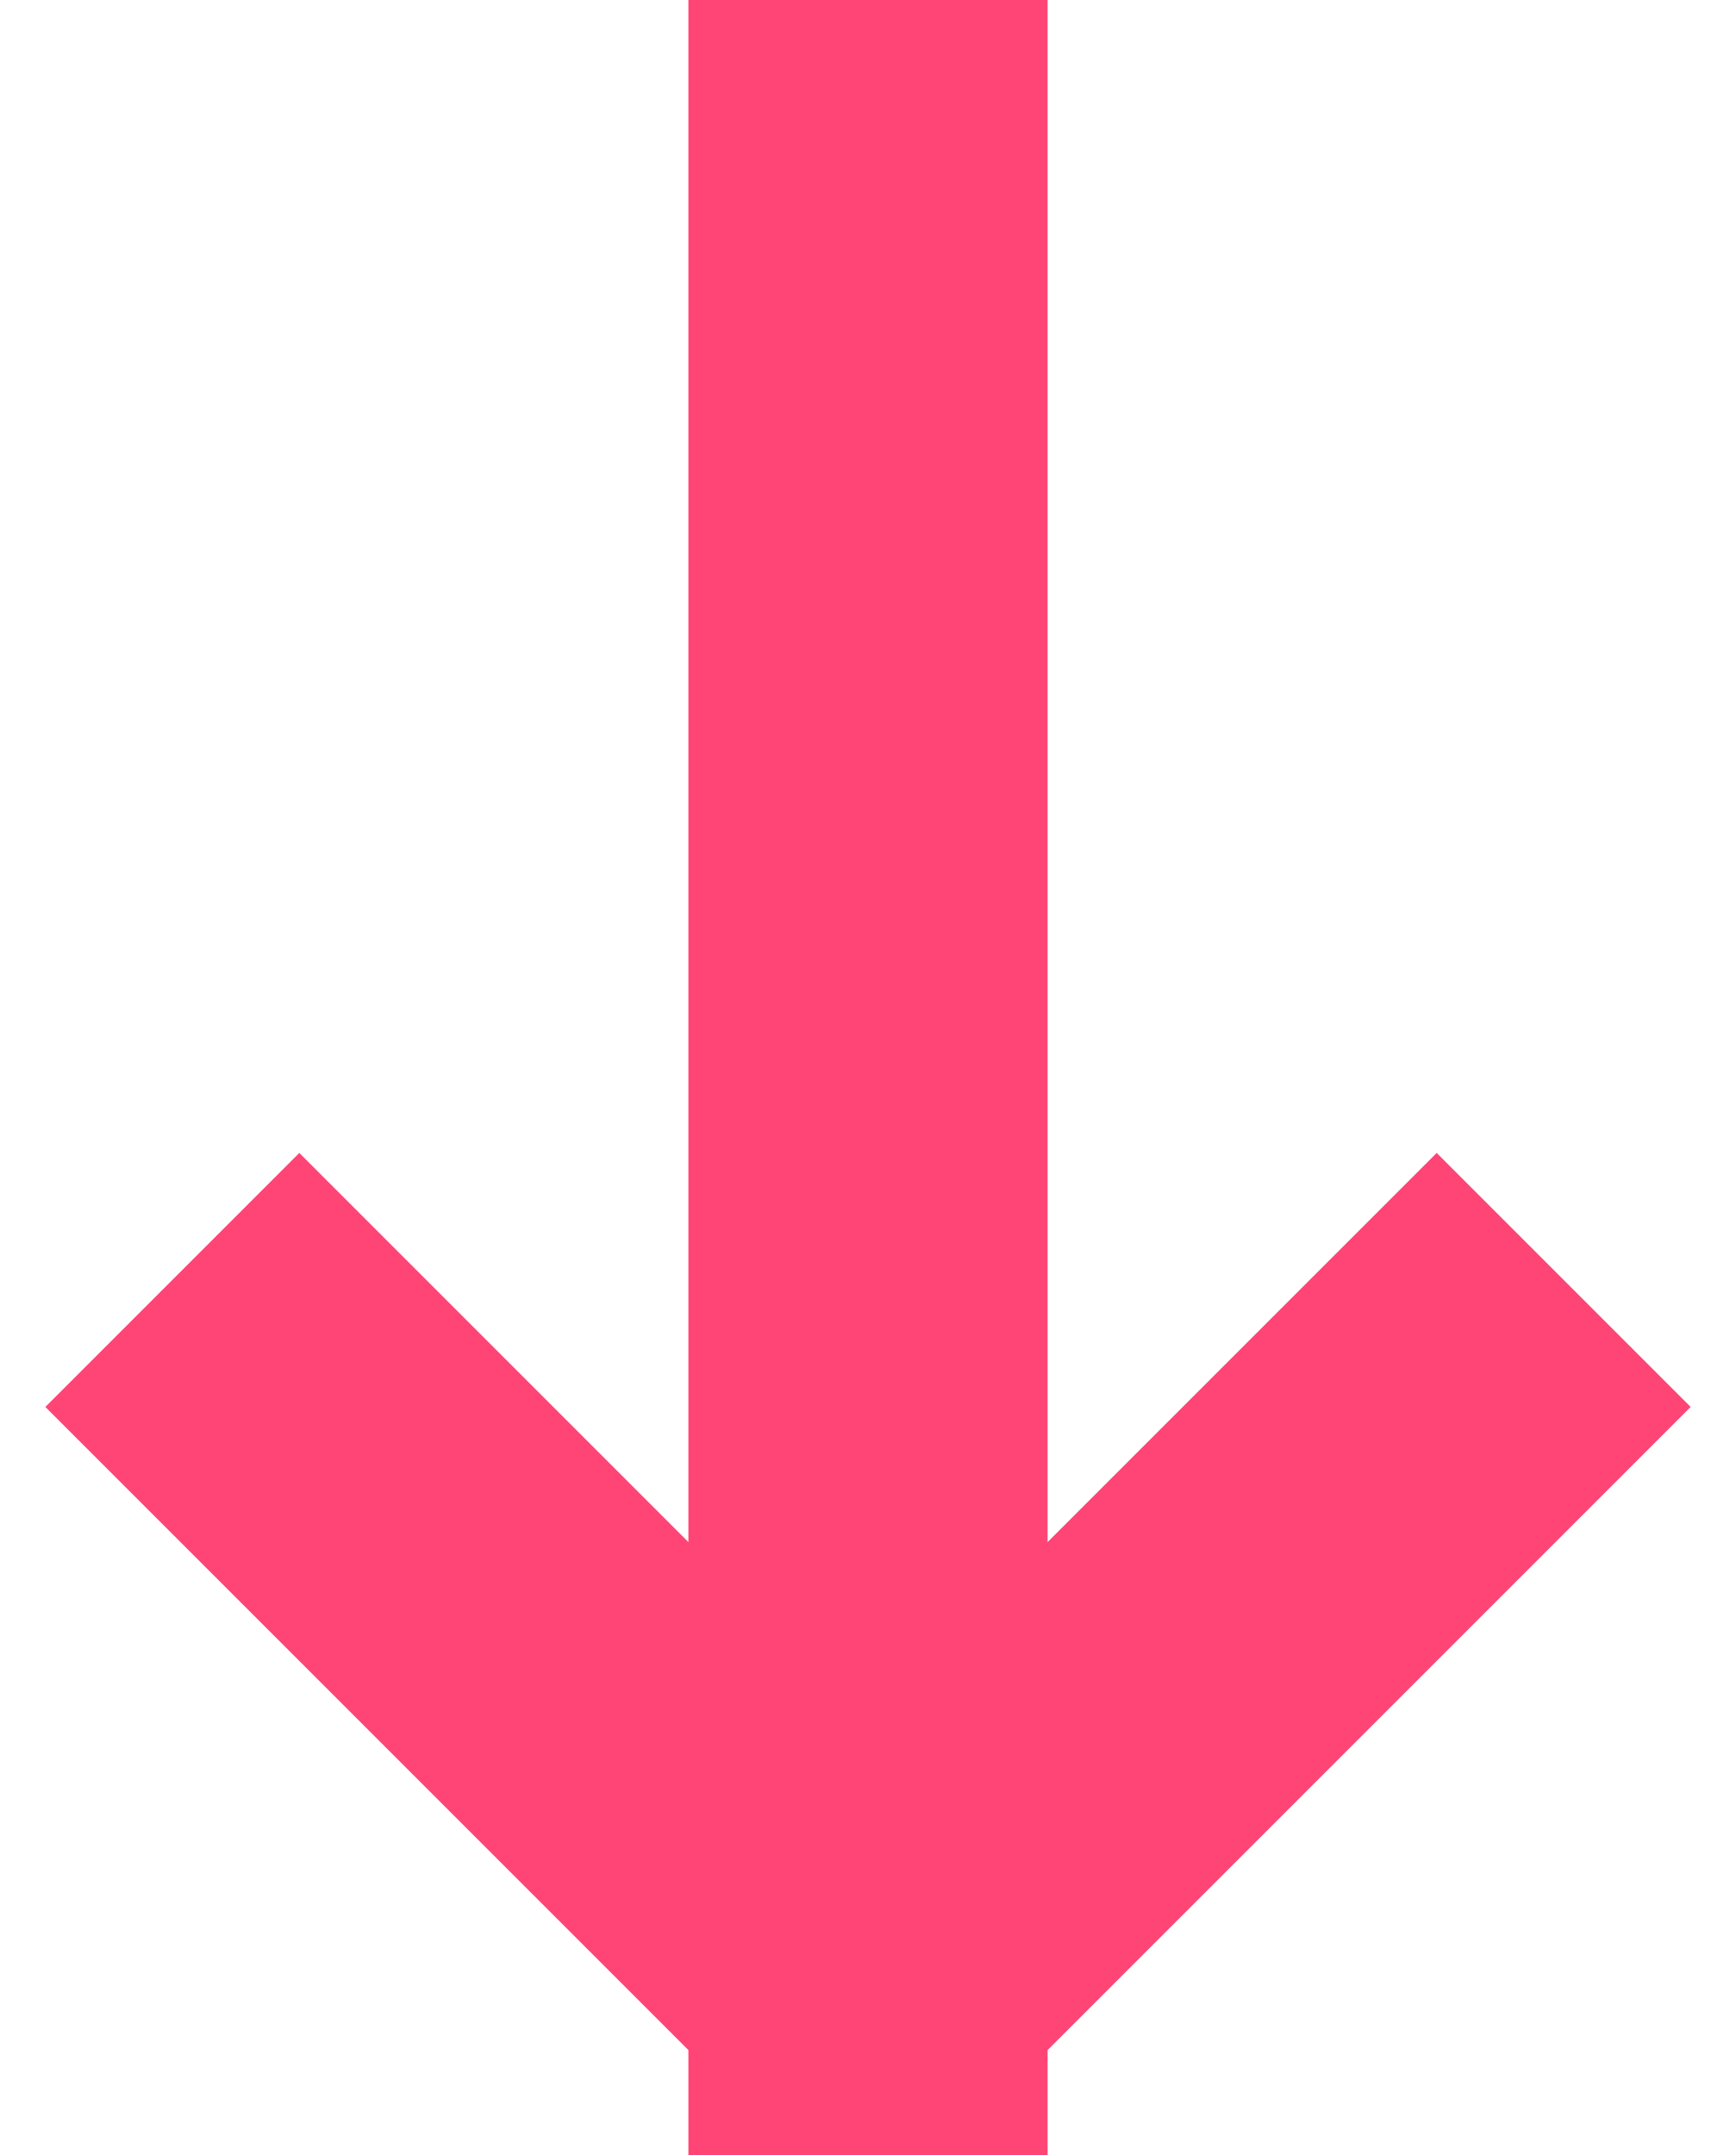 <svg xmlns="http://www.w3.org/2000/svg" width="29" height="36" viewBox="0 0 29 36" fill="none">
  <path d="M24 23.5L14.5 33M14.5 33L5 23.5M14.5 33L14.5 3" stroke="#FF4575" stroke-width="6" stroke-linecap="square" stroke-linejoin="round"/>
</svg>